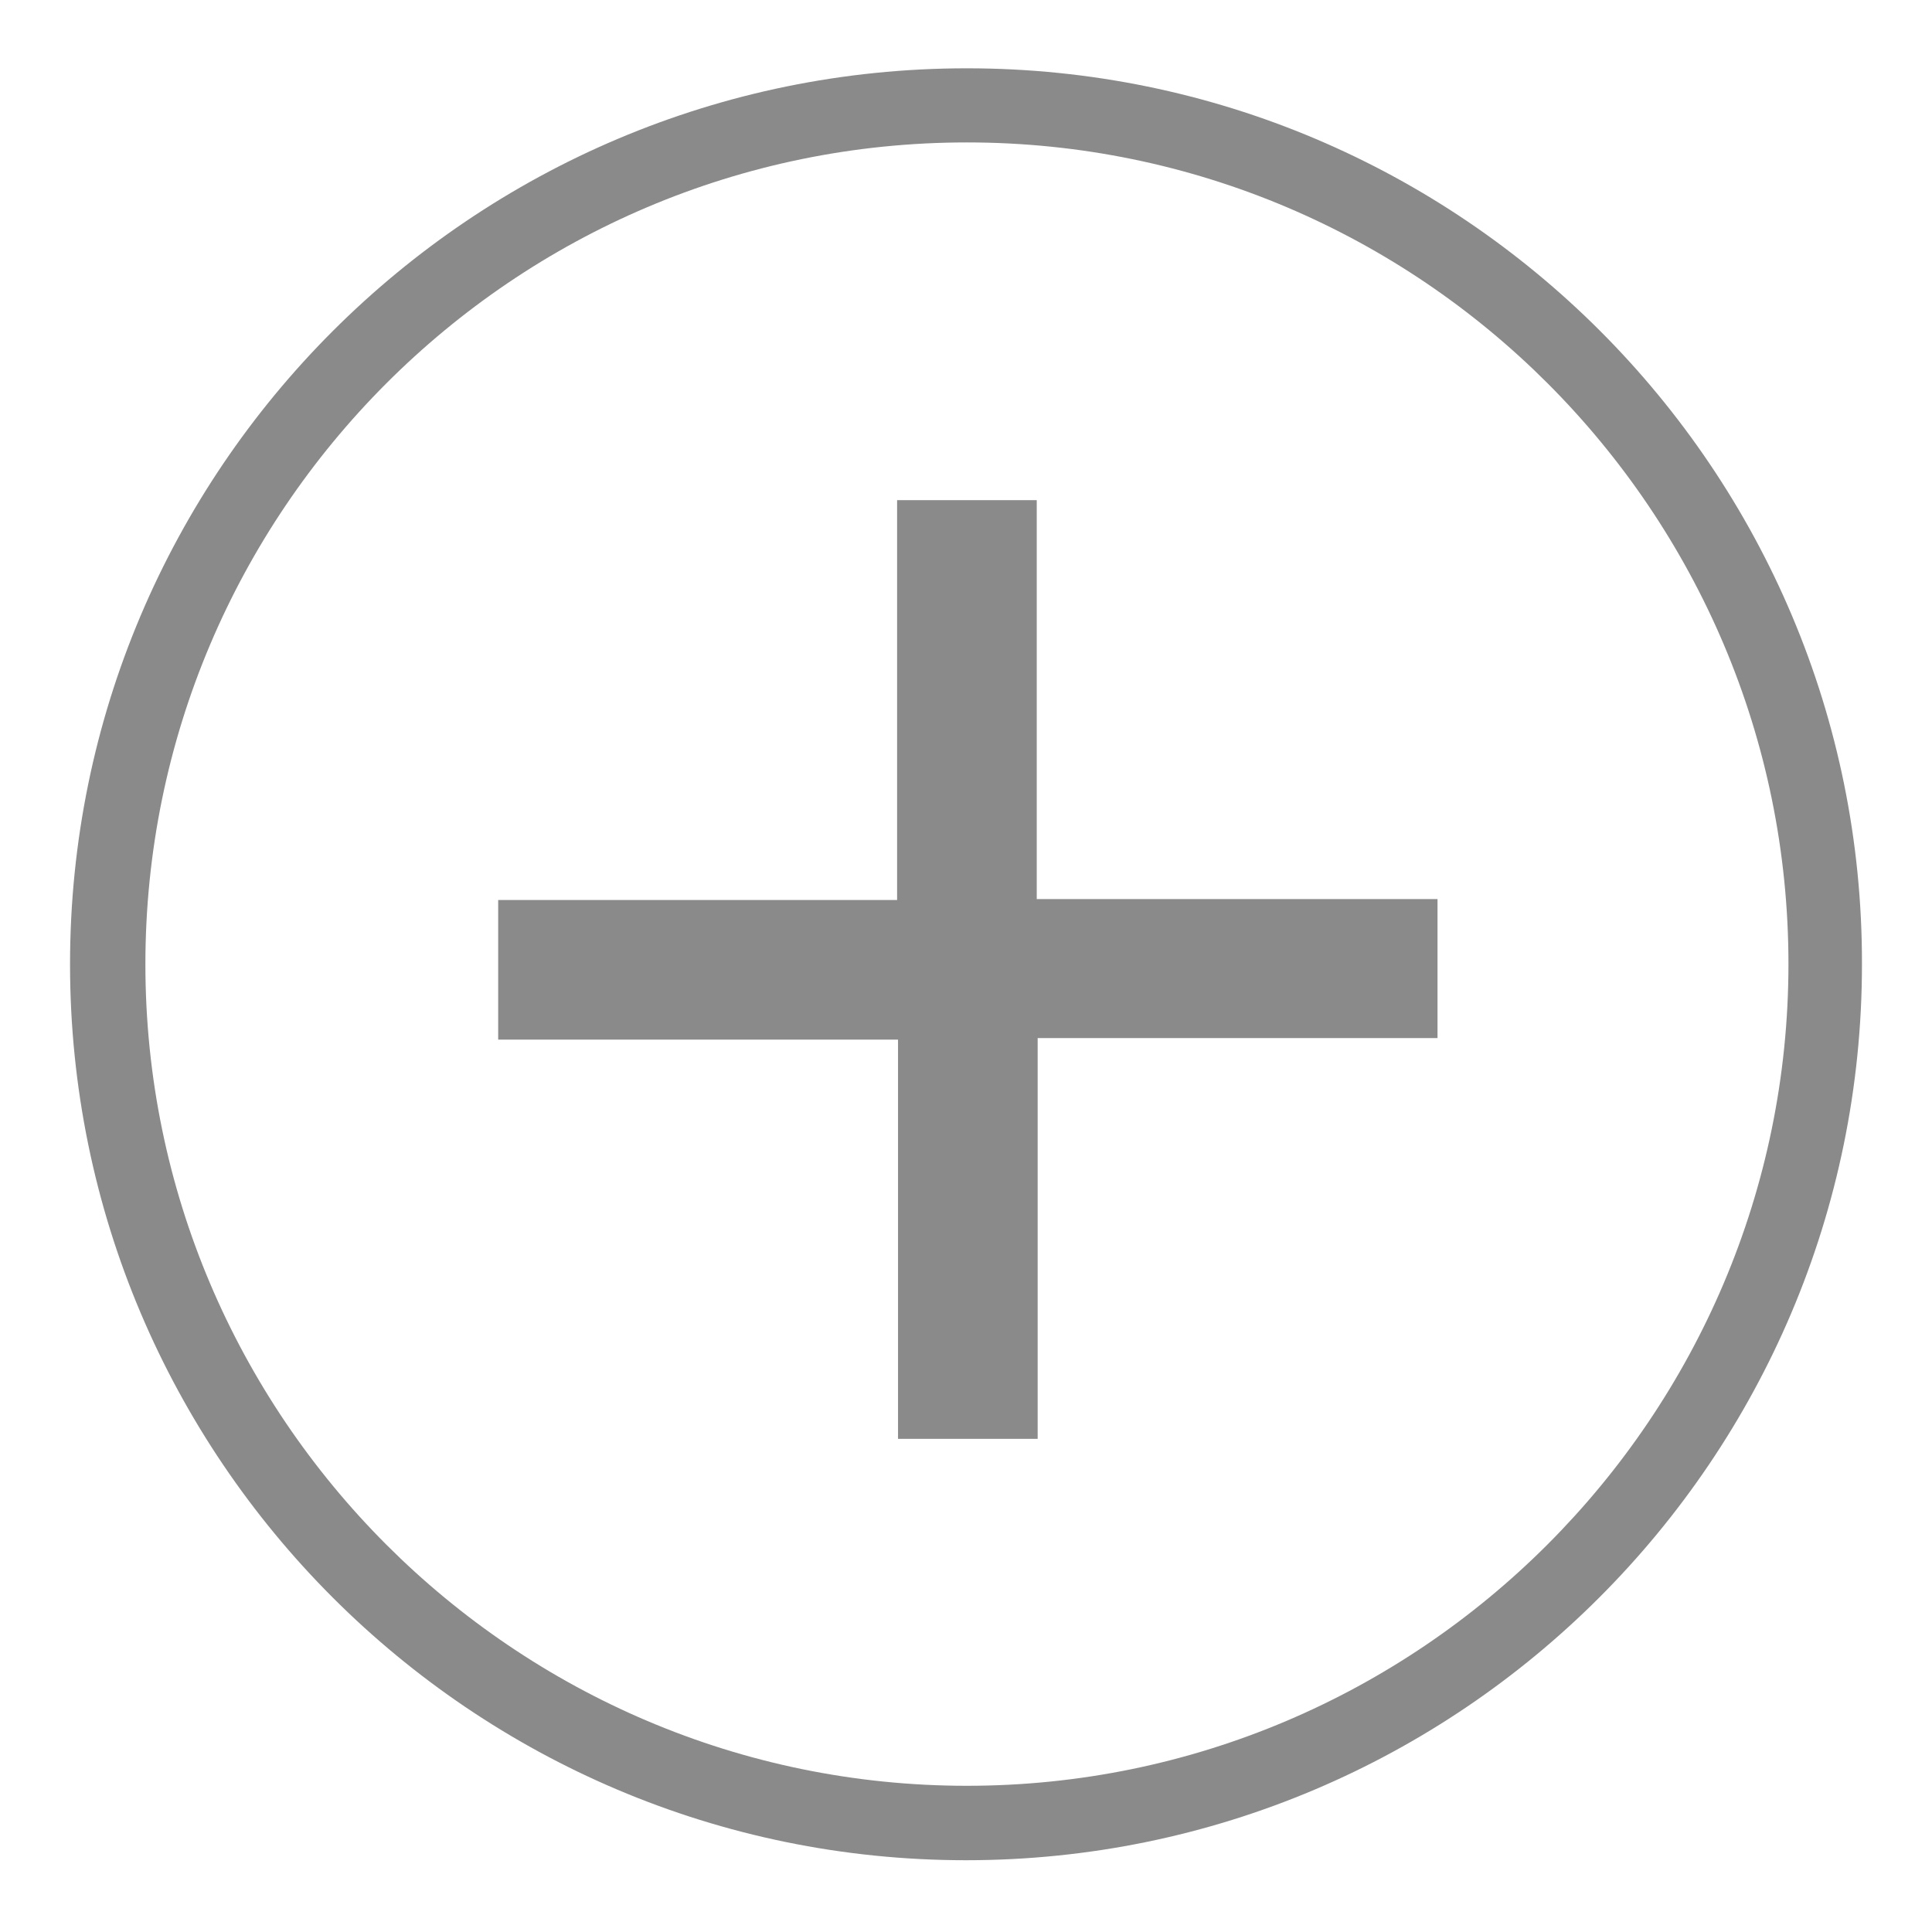 <?xml version="1.0" standalone="no"?><!DOCTYPE svg PUBLIC "-//W3C//DTD SVG 1.1//EN" "http://www.w3.org/Graphics/SVG/1.1/DTD/svg11.dtd"><svg t="1533555706719" class="icon" style="" viewBox="0 0 1024 1024" version="1.1" xmlns="http://www.w3.org/2000/svg" p-id="5958" xmlns:xlink="http://www.w3.org/1999/xlink" width="48" height="48"><defs><style type="text/css"></style></defs><path d="M512.489 36.2c-262.463 0-475.368 213.068-475.368 474.879S250.026 985.958 512 985.958s474.879-213.068 474.879-474.879c0.489-261.974-212.416-474.879-474.39-474.879z m0 910.307c-239.966 0-435.428-195.625-435.428-435.428S272.034 75.488 512.489 75.488s435.428 195.625 435.428 435.428-195.462 435.591-435.428 435.591z" p-id="5959" fill="#8a8a8a"></path><path d="M761.91 476.519v73.685h-211.927v212.416h-74.011V551.019h-211.927v-74.011h211.438v-211.927H549.495V476.519h212.416z" p-id="5960" fill="#8a8a8a"></path></svg>